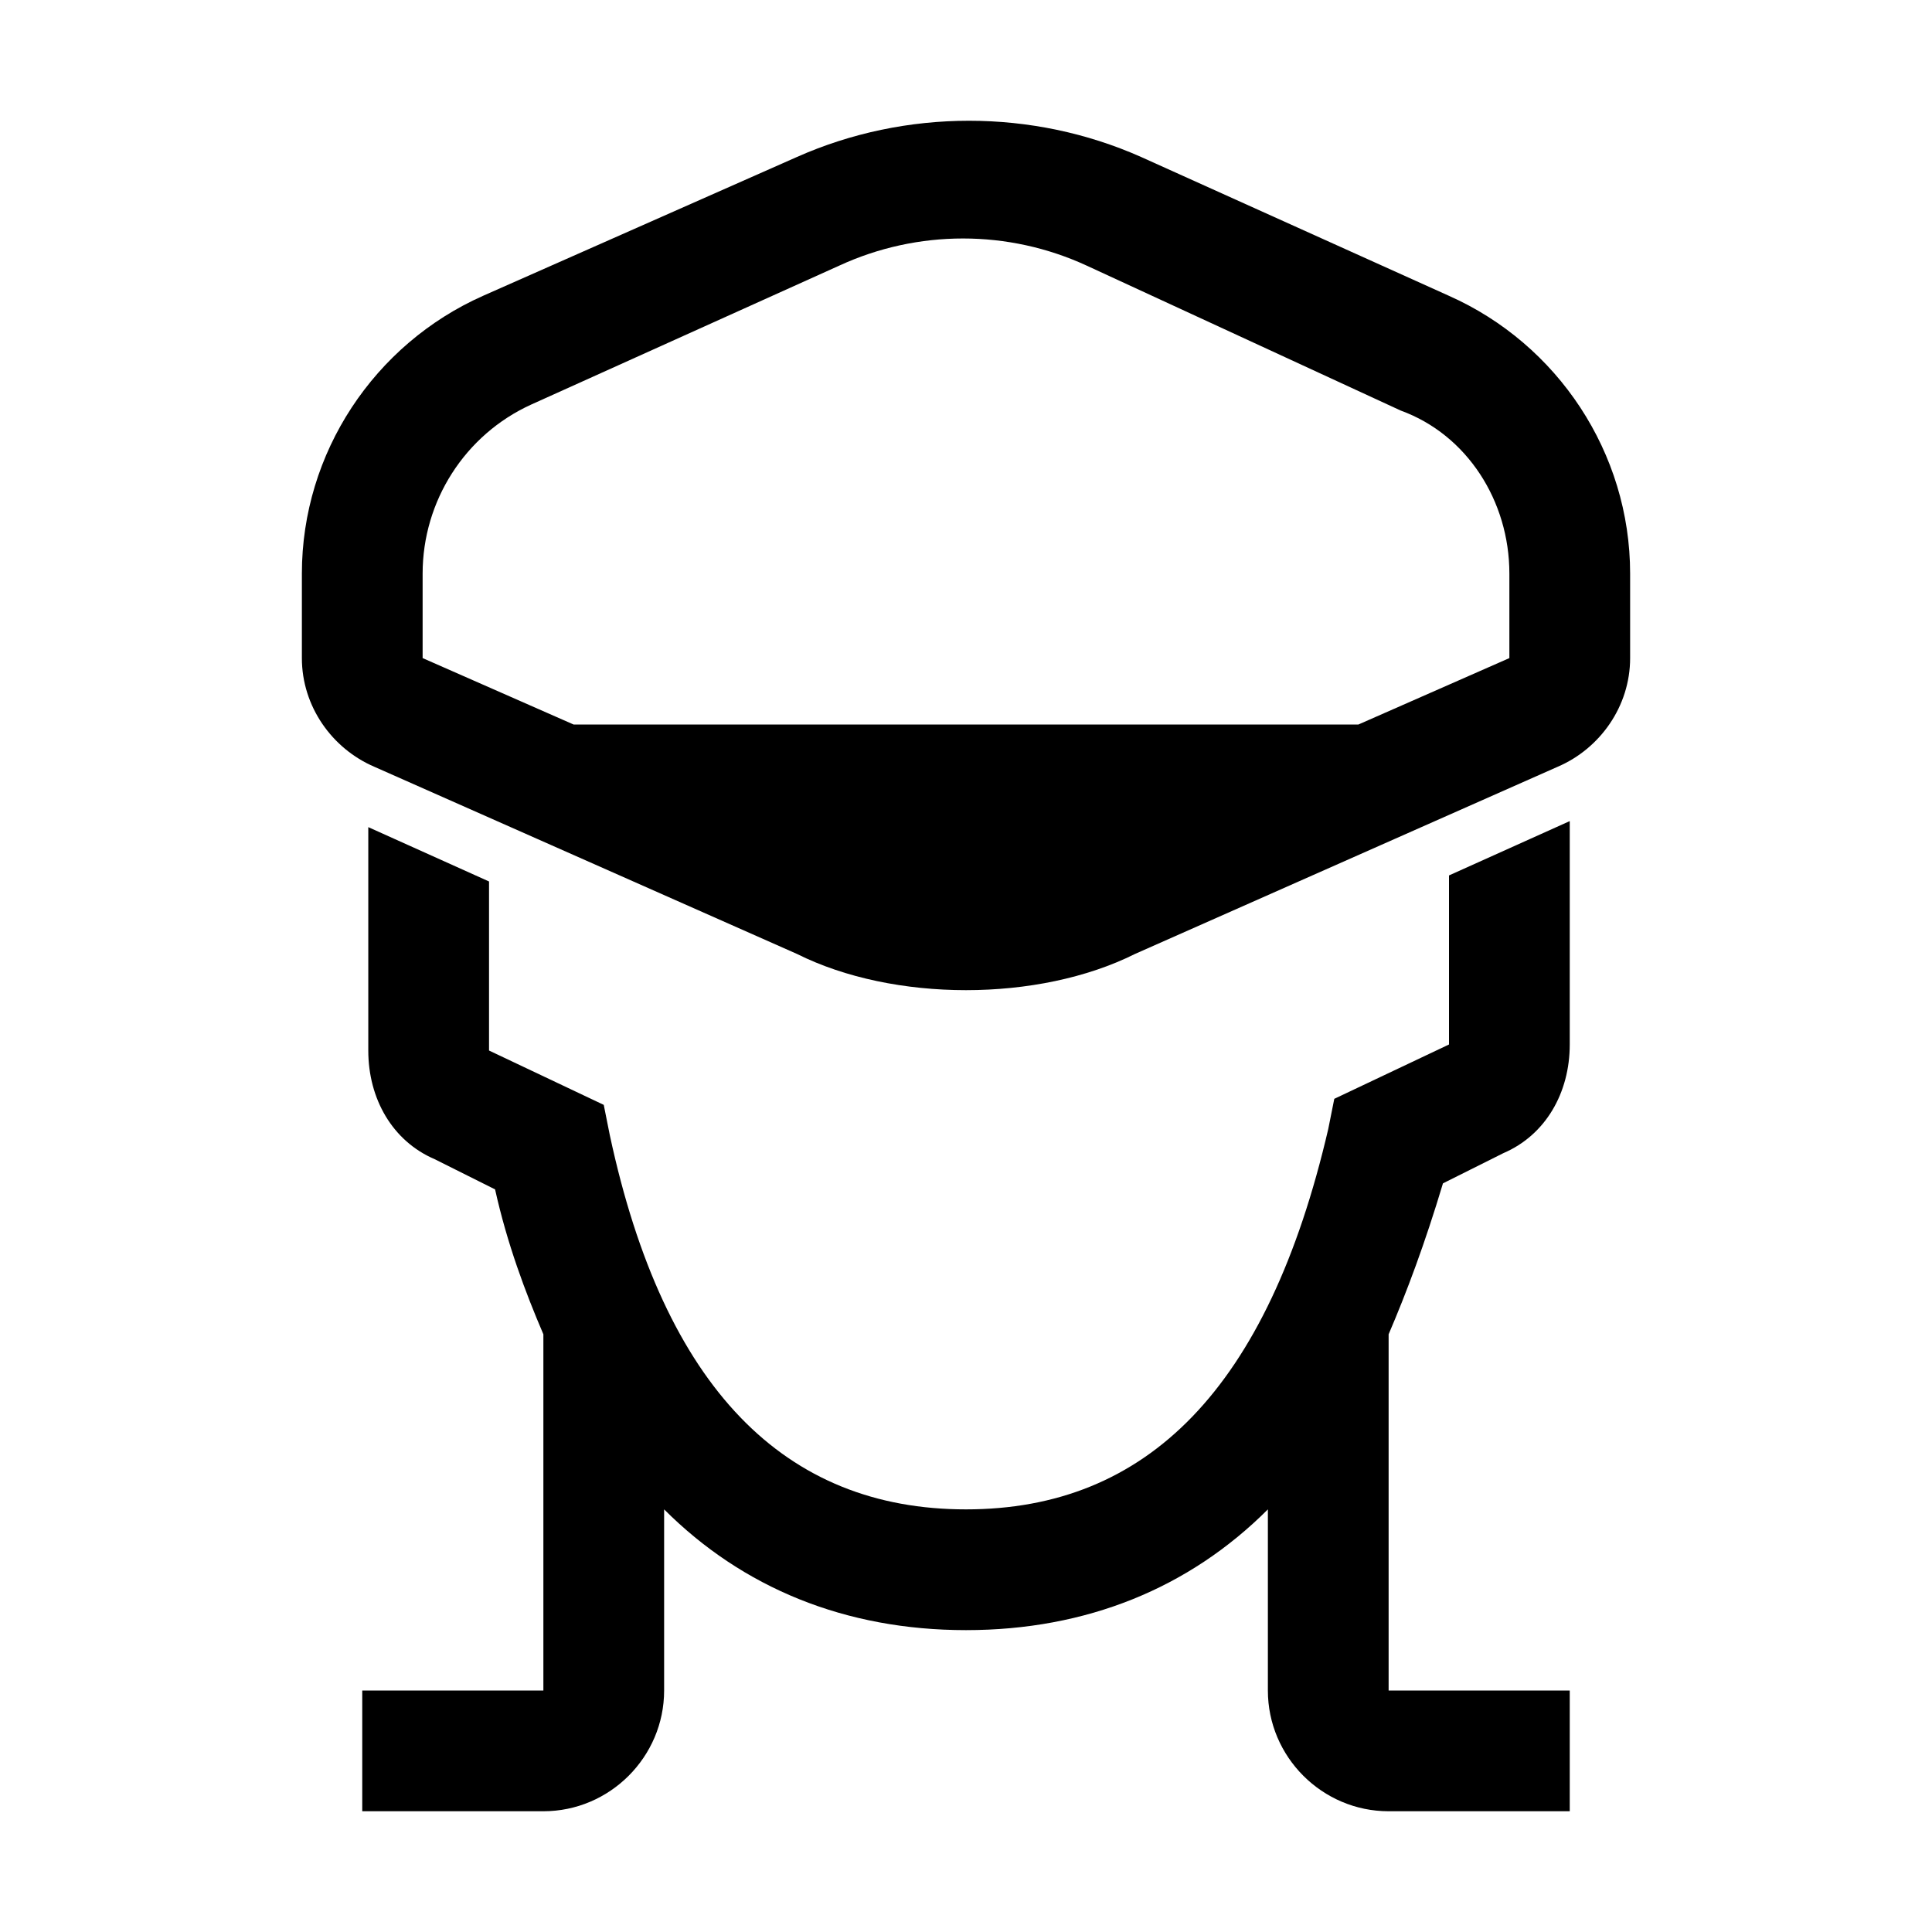 <?xml version="1.0" encoding="utf-8"?>
<!-- Generator: Adobe Illustrator 25.4.1, SVG Export Plug-In . SVG Version: 6.00 Build 0)  -->
<svg version="1.1" id="Layer_1" xmlns="http://www.w3.org/2000/svg" xmlns:xlink="http://www.w3.org/1999/xlink" x="0px" y="0px"
	 width="32px" height="32px" viewBox="0 0 32 32" style="enable-background:new 0 0 32 32;" xml:space="preserve">
<style type="text/css">
	.st0{fill:#FFFFFF;}
	.st1{fill:none;stroke:#999999;stroke-width:2.000000e-02;stroke-miterlimit:10;}
	.st2{fill:none;stroke:#FF00FF;stroke-width:4.000000e-02;stroke-miterlimit:10;}
	.st3{fill:none;stroke:#FF00FF;stroke-width:0.1;stroke-miterlimit:10;}
	.st4{opacity:0.3;fill:none;stroke:#000000;stroke-width:2;stroke-miterlimit:10;}
	.st5{opacity:0.3;}
	.st6{fill:#ED1C24;}
	.st7{fill:#39B54A;}
	.st8{fill:none;}
	.st9{fill:none;stroke:#FFFFFF;stroke-miterlimit:10;}
</style>
<g>
	<path d="M23,22.1V28h3v2h-3c-1.1,0-2-0.9-2-2v-3c-1.3,1.3-3,2-5,2c-2,0-3.7-0.7-5-2v3c0,1.1-0.9,2-2,2H6v-2h3v-5.9
		c-0.3-0.7-0.6-1.5-0.8-2.4l-1-0.5c-0.7-0.3-1.1-1-1.1-1.8V14c0-0.1,0-0.2,0-0.3l2,0.9v2.8l1.9,0.9l0.1,0.5C11,23,13,25,16,25
		c3,0,5-2,6-6.3l0.1-0.5l1.9-0.9v-2.8l2-0.9c0,0.1,0,0.2,0,0.3v3.4c0,0.8-0.4,1.5-1.1,1.8l-1,0.5C23.6,20.6,23.3,21.4,23,22.1z
		 M27,9.5v1.4c0,0.8-0.5,1.5-1.2,1.8l-7,3.1C18,16.2,17,16.4,16,16.4s-2-0.2-2.8-0.6l-7-3.1c-0.7-0.3-1.2-1-1.2-1.8V9.5
		c0-2,1.2-3.8,3-4.6l5.2-2.3c1.8-0.8,3.9-0.8,5.7,0L24,4.9C25.8,5.7,27,7.5,27,9.5z M25,9.5c0-1.2-0.7-2.3-1.8-2.7L18,4.4
		c-1.3-0.6-2.8-0.6-4.1,0L8.8,6.7C7.7,7.2,7,8.3,7,9.5v1.4L9.5,12h13l2.5-1.1V9.5z"/>
	<rect class="st8" width="32" height="32"/>
</g>
</svg>
